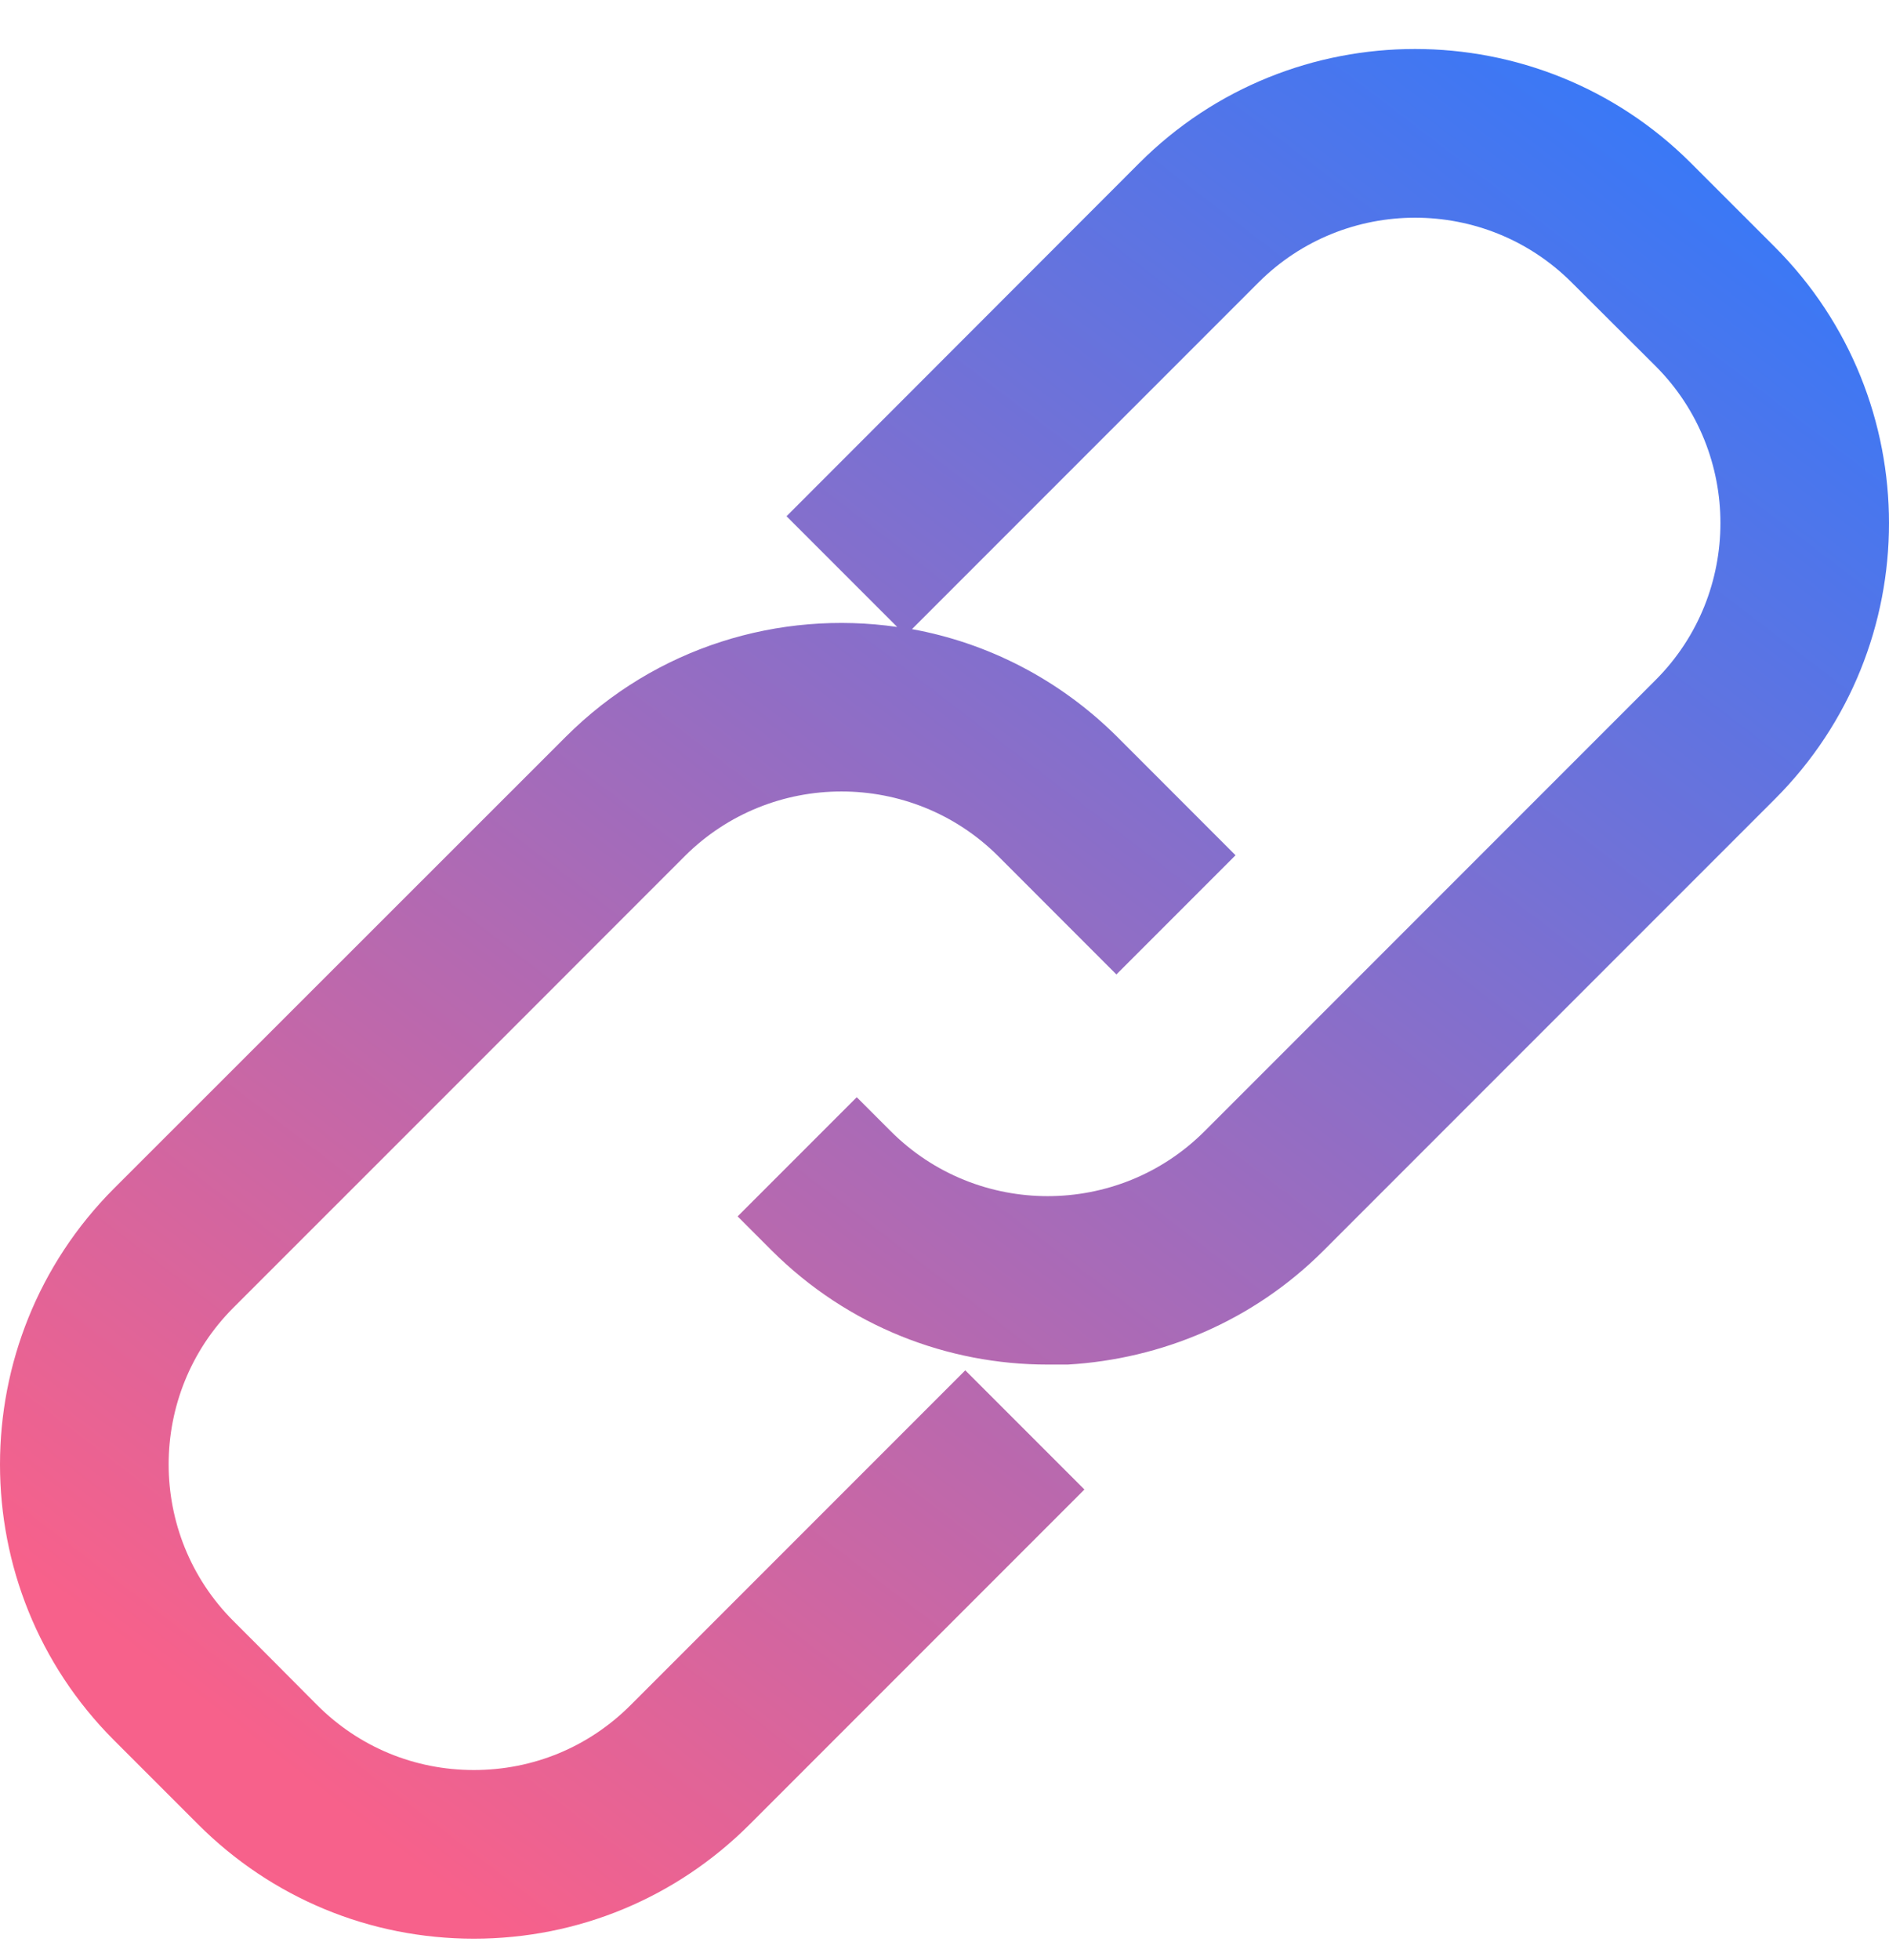 <svg width="27" height="28" viewBox="0 0 27 28" version="1.1" xmlns="http://www.w3.org/2000/svg" xmlns:xlink="http://www.w3.org/1999/xlink">
<title>Union</title>
<desc>Created using Figma</desc>
<g id="Canvas" transform="translate(-13935 -43492)">
<g id="Union">
<use xlink:href="#path0_fill" transform="translate(13935 43492.7)" fill="url(#paint0_linear)"/>
</g>
</g>
<defs>
<linearGradient id="paint0_linear" x1="0" y1="0" x2="1" y2="0" gradientUnits="userSpaceOnUse" gradientTransform="matrix(20.077 -27 27 20.077 -6.577 16.962)">
<stop offset="0" stop-color="#F7618B"/>
<stop offset="1" stop-color="#2A7AFF"/>
</linearGradient>
<path id="path0_fill" fill-rule="evenodd" d="M 16.285 1.629C 18.457 -0.543 21.992 -0.543 24.168 1.629L 25.371 2.832C 27.543 5.008 27.543 8.543 25.371 10.715L 18.918 17.168C 17.906 18.18 16.594 18.719 15.262 18.797L 14.973 18.797C 13.547 18.797 12.121 18.254 11.031 17.168L 10.543 16.68L 12.246 14.977L 12.734 15.465C 13.969 16.699 15.98 16.699 17.215 15.465L 23.668 9.012C 24.898 7.777 24.898 5.77 23.668 4.535L 22.465 3.336C 21.23 2.102 19.223 2.102 17.988 3.336L 13.035 8.289C 14.109 8.484 15.137 9 15.969 9.828L 17.66 11.52L 15.957 13.223L 14.266 11.531C 13.031 10.301 11.023 10.301 9.789 11.531L 6.348 14.973L 3.336 17.984C 2.102 19.219 2.102 21.227 3.336 22.461L 3.695 22.82L 4.535 23.664C 5.133 24.262 5.926 24.59 6.773 24.59C 7.621 24.59 8.414 24.262 9.012 23.664L 13.797 18.879L 15.5 20.582L 10.715 25.367C 9.664 26.418 8.262 27 6.773 27C 5.285 27 3.883 26.418 2.832 25.367L 1.629 24.164C -0.543 21.992 -0.543 18.457 1.629 16.281L 8.086 9.828C 9.375 8.539 11.145 8.016 12.824 8.258L 11.242 6.676L 16.285 1.629Z"/>
</defs>
</svg>
